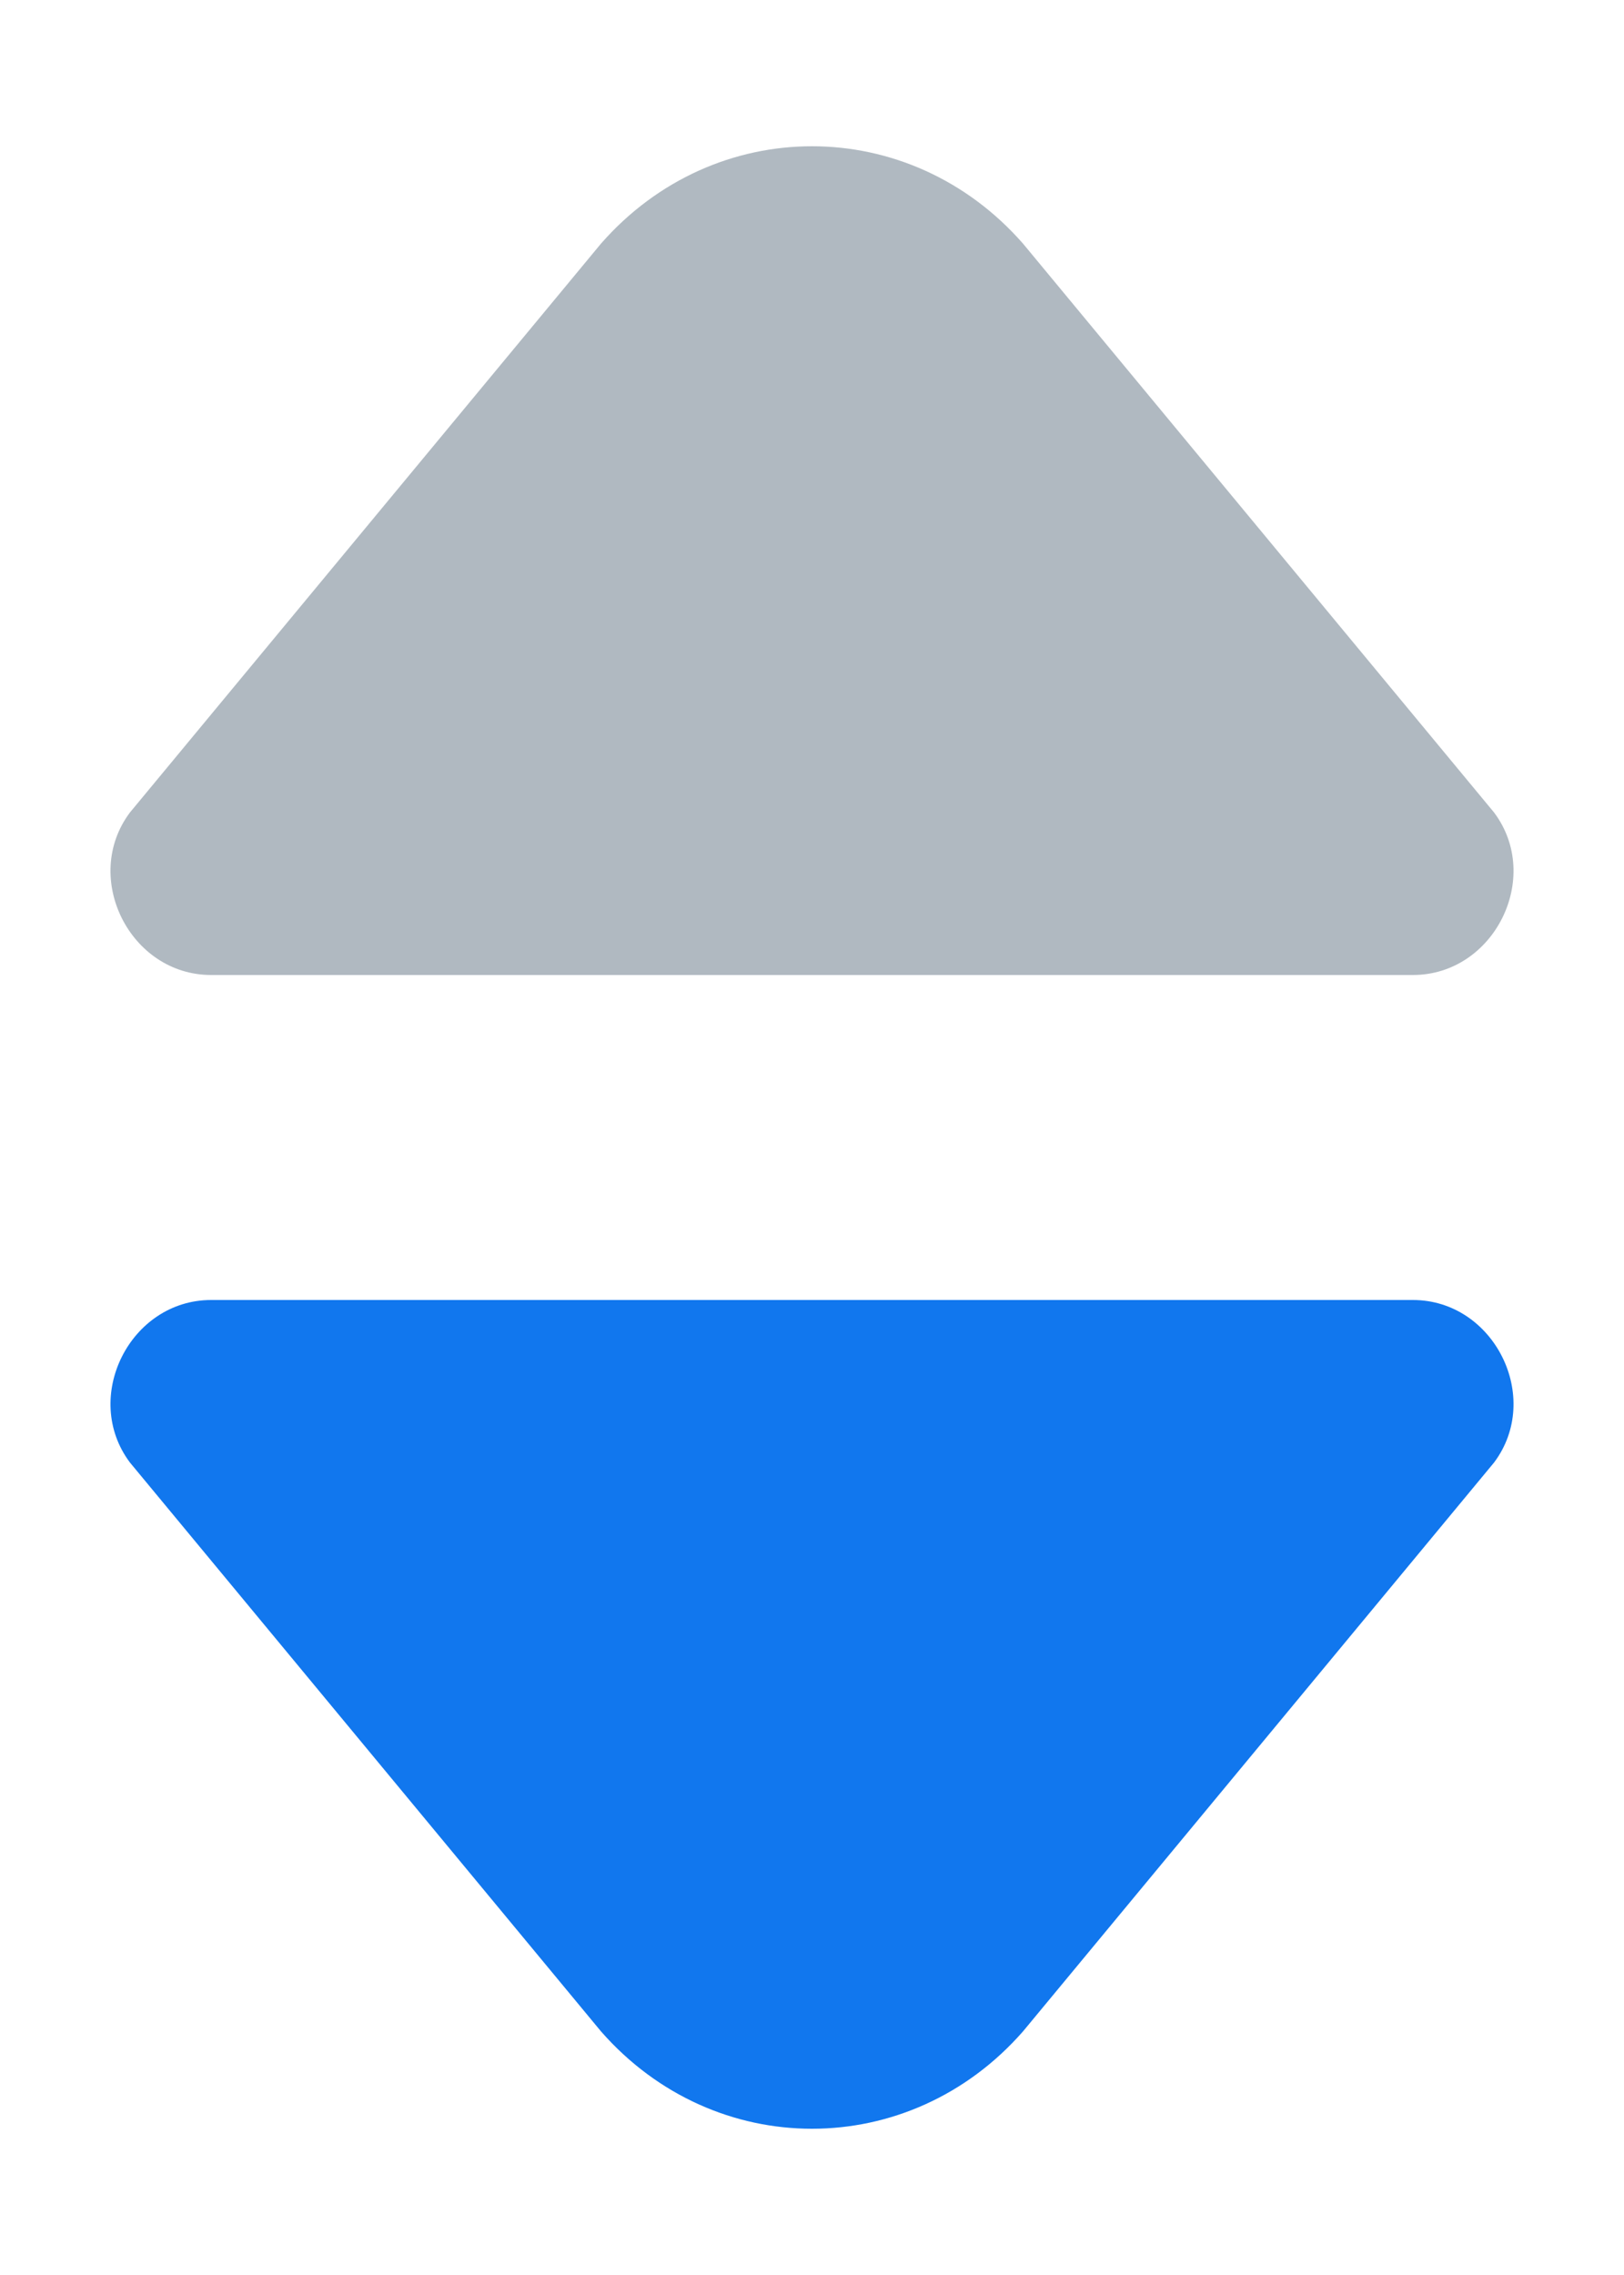 <?xml version="1.0" encoding="utf-8"?>
<!-- Generator: Adobe Illustrator 19.0.0, SVG Export Plug-In . SVG Version: 6.00 Build 0)  -->
<svg version="1.1" id="icon" xmlns="http://www.w3.org/2000/svg" xmlns:xlink="http://www.w3.org/1999/xlink" x="0px" y="0px"
	 viewBox="0 0 10 14" style="enable-background:new 0 0 10 14;" xml:space="preserve">
<style type="text/css">
	.st0{fill-rule:evenodd;clip-rule:evenodd;fill:#1177EE;}
	.st1{fill-rule:evenodd;clip-rule:evenodd;fill:#B0B9C1;}
</style>
<path class="st0" d="M3.7,12.5L0.8,9c-0.3-0.4,0-1,0.5-1h7.4c0.5,0,0.8,0.6,0.5,1l-2.9,3.5C5.6,13.3,4.4,13.3,3.7,12.5z"/>
<path class="st1" d="M6.3,1.5L9.2,5c0.3,0.4,0,1-0.5,1H1.3C0.8,6,0.5,5.4,0.8,5l2.9-3.5C4.4,0.7,5.6,0.7,6.3,1.5z"/>
</svg>
